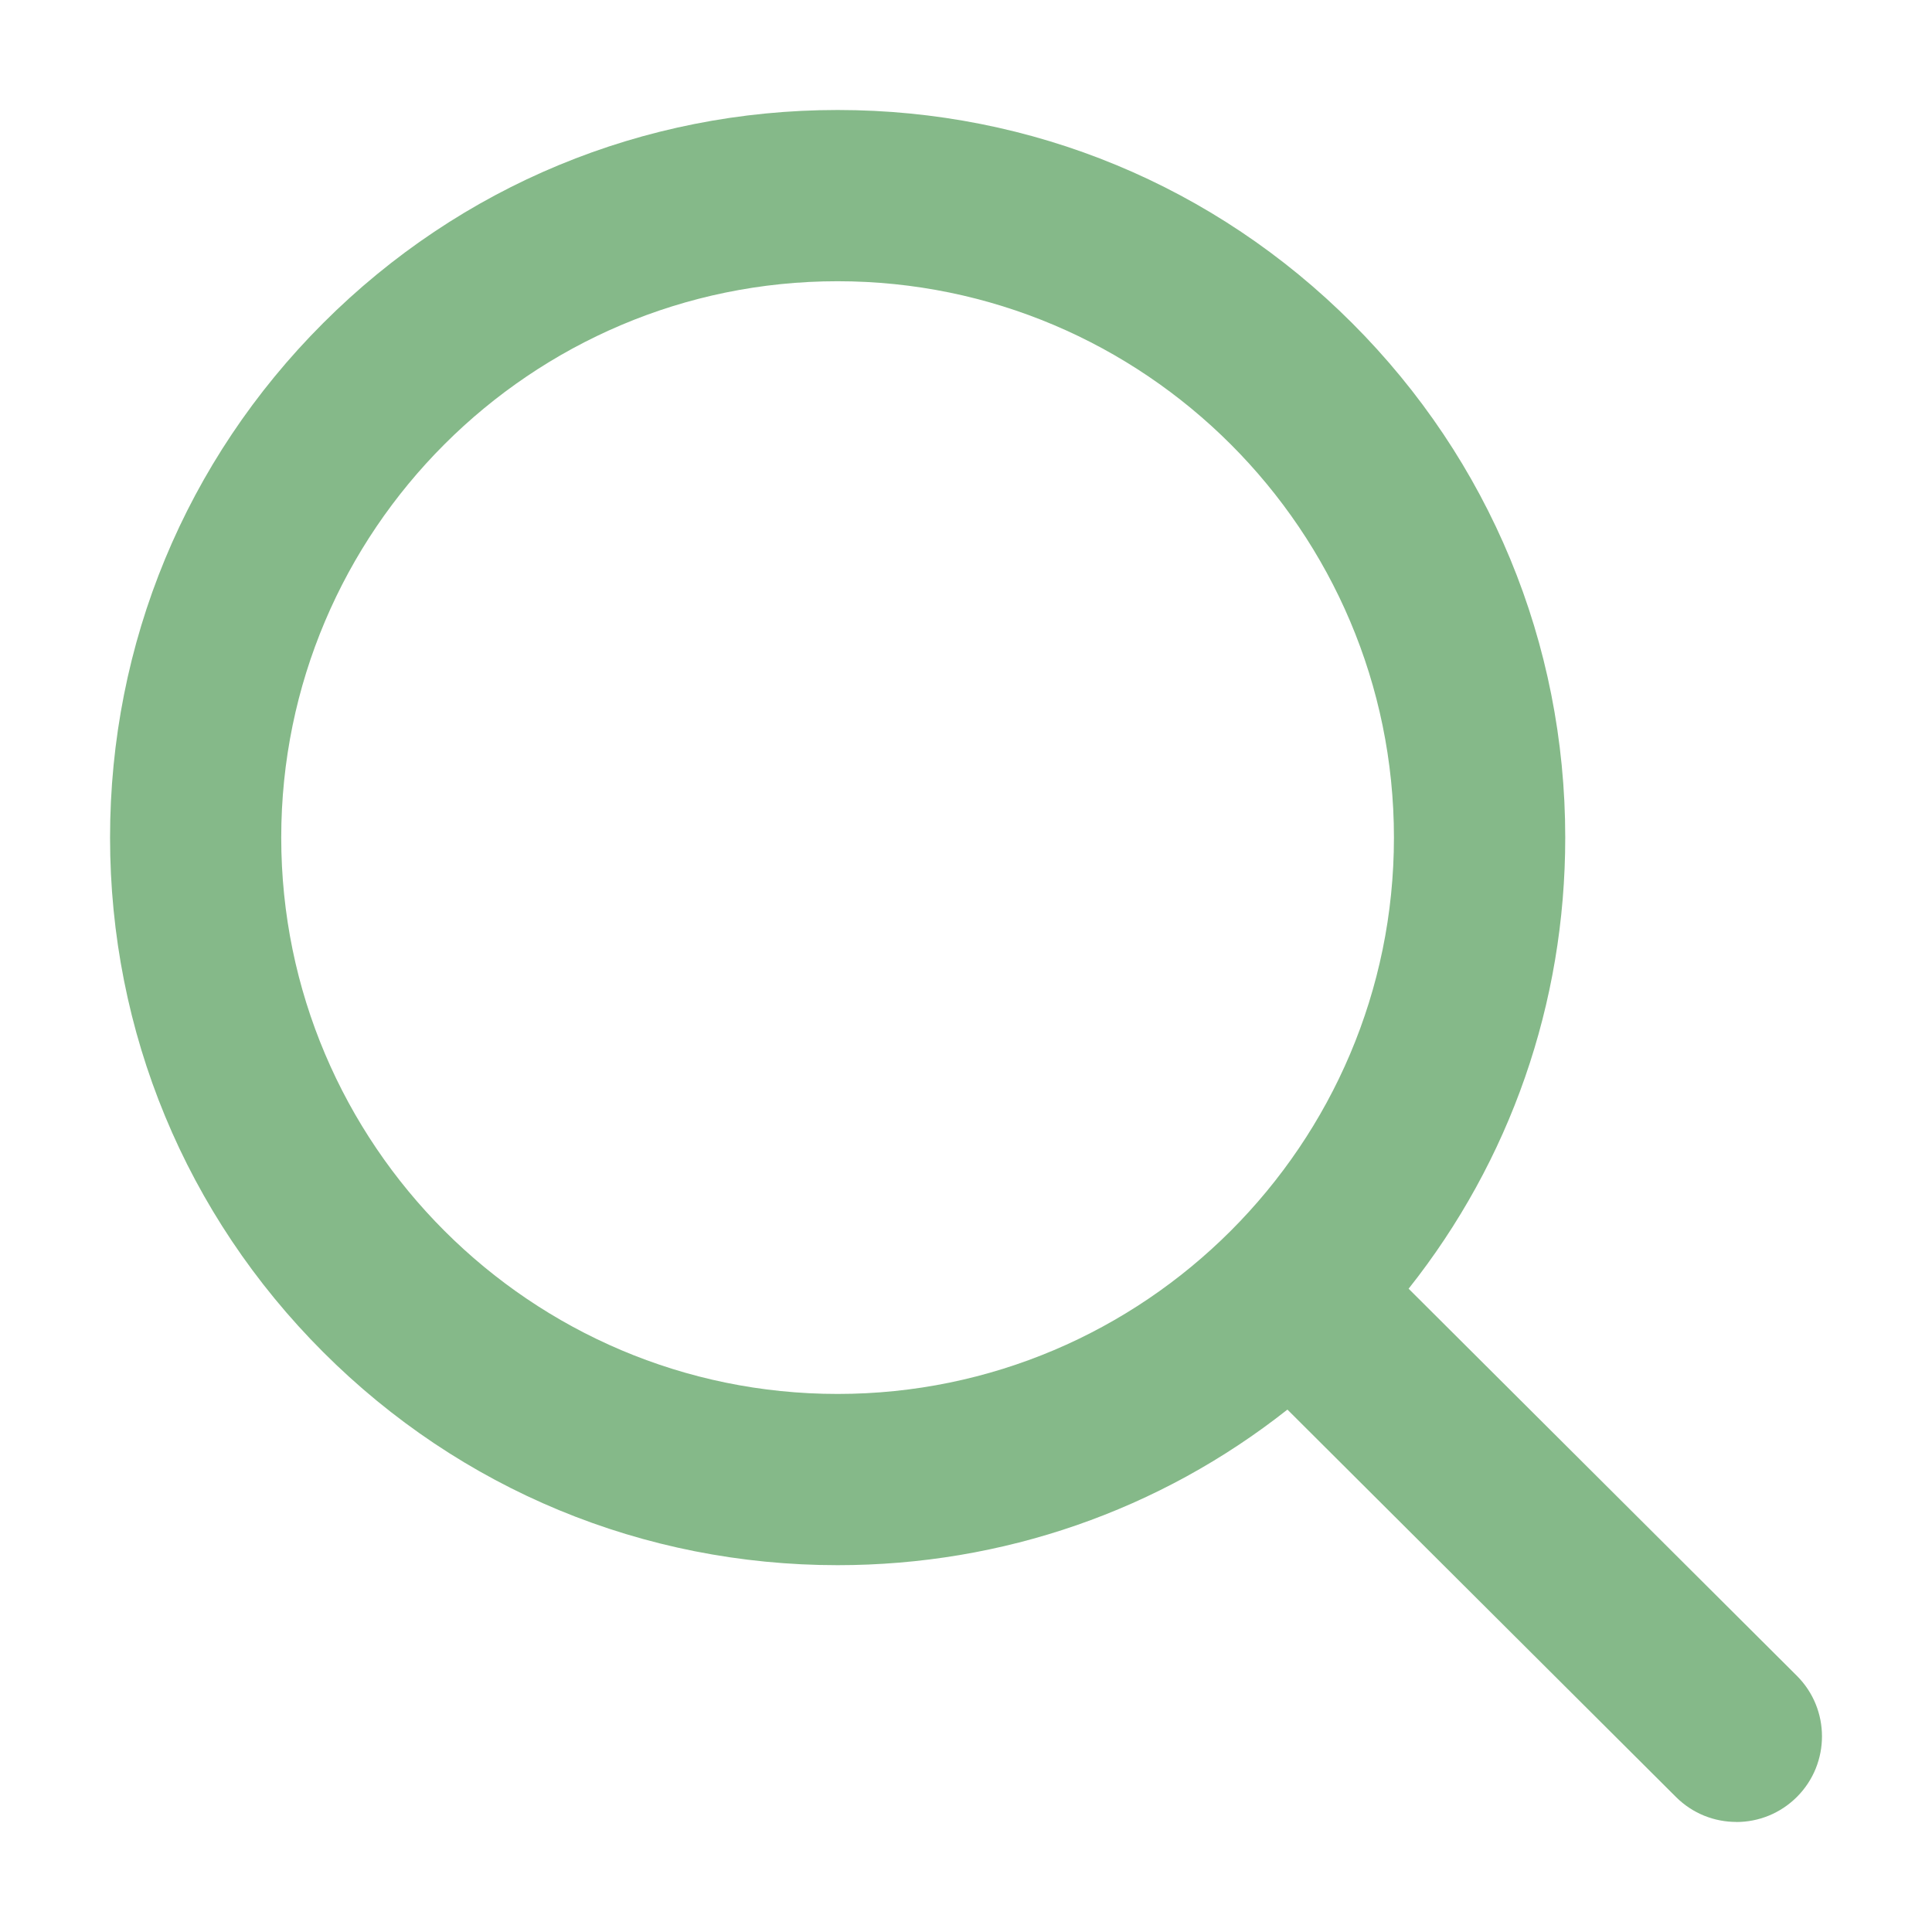 <?xml version="1.0" encoding="UTF-8"?>
<svg id="Layer_1" data-name="Layer 1" xmlns="http://www.w3.org/2000/svg" viewBox="0 0 300 300">
  <defs>
    <style>
      .cls-1 {
        fill: #85b989;
        stroke-width: 0px;
      }
    </style>
  </defs>
  <path class="cls-1" d="m269.62,282.91c-3.4,0-6.79-1.29-9.38-3.88l-60.33-60.15c-19.83,15.66-44.19,24.16-69.84,24.16-30.18,0-58.55-11.75-79.89-33.09-21.34-21.34-33.09-49.71-33.09-79.89s11.75-58.55,33.09-79.89c21.34-21.34,49.71-33.09,79.89-33.09s58.55,11.75,79.89,33.09c21.34,21.34,33.09,49.71,33.09,79.89,0,25.75-8.55,50.17-24.32,70.05l60.28,60.1c5.2,5.18,5.21,13.6.03,18.8-2.6,2.6-6,3.91-9.41,3.91ZM130.06,43.67c-47.64,0-86.39,38.76-86.39,86.39s38.76,86.39,86.39,86.39,86.39-38.76,86.39-86.39-38.76-86.39-86.39-86.39Z"/>
</svg>